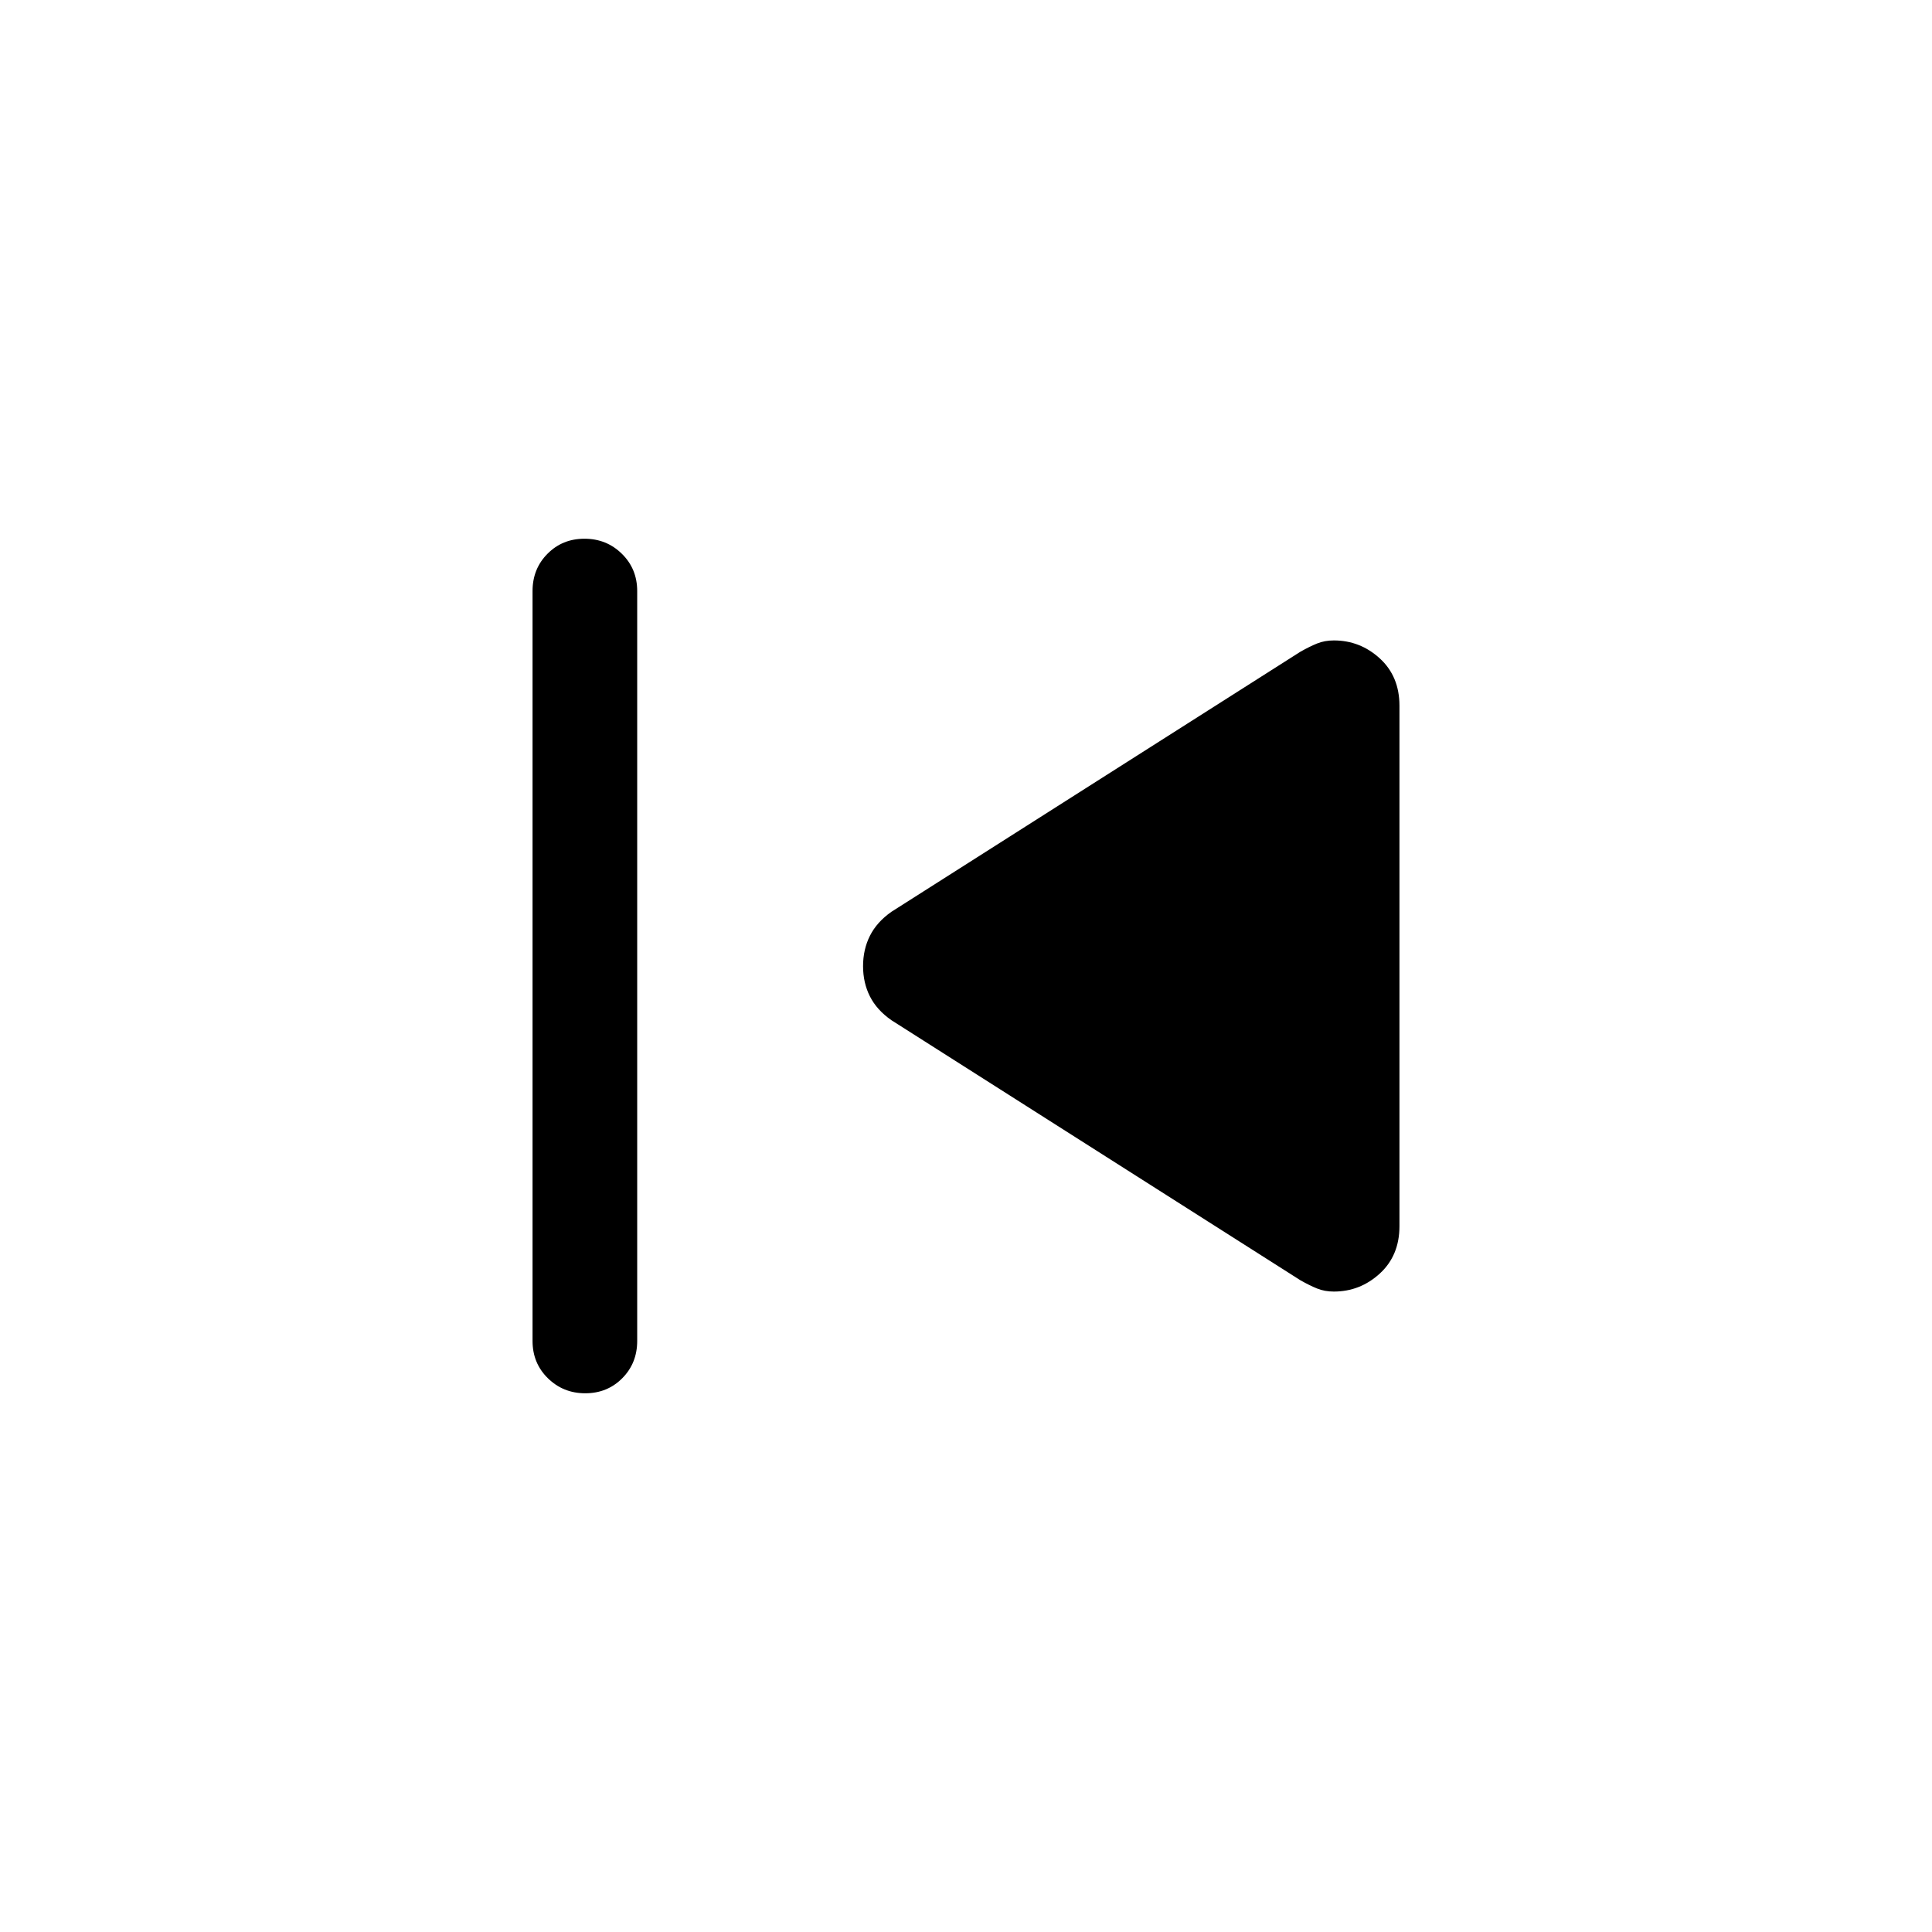 <svg xmlns="http://www.w3.org/2000/svg" height="20" viewBox="0 -960 960 960" width="20"><path d="M264.62-293.69v-372.62q0-11.05 7.42-18.52 7.41-7.48 18.38-7.48 10.97 0 18.58 7.48 7.62 7.47 7.62 18.52v372.62q0 11.05-7.42 18.52-7.42 7.48-18.39 7.48-10.96 0-18.58-7.48-7.61-7.47-7.61-18.52Zm381.53-30.16L442.92-453.08q-7.23-5.05-10.65-11.8-3.42-6.75-3.42-15.05t3.42-15.1q3.42-6.8 10.65-11.89l203.23-129.23q4.62-2.62 8.35-4.12 3.73-1.5 8.28-1.5 13.04 0 22.82 8.92 9.78 8.93 9.78 23.52v258.61q0 14.6-9.78 23.55-9.78 8.94-22.82 8.94-4.55 0-8.28-1.5-3.73-1.5-8.35-4.12Z"/></svg>